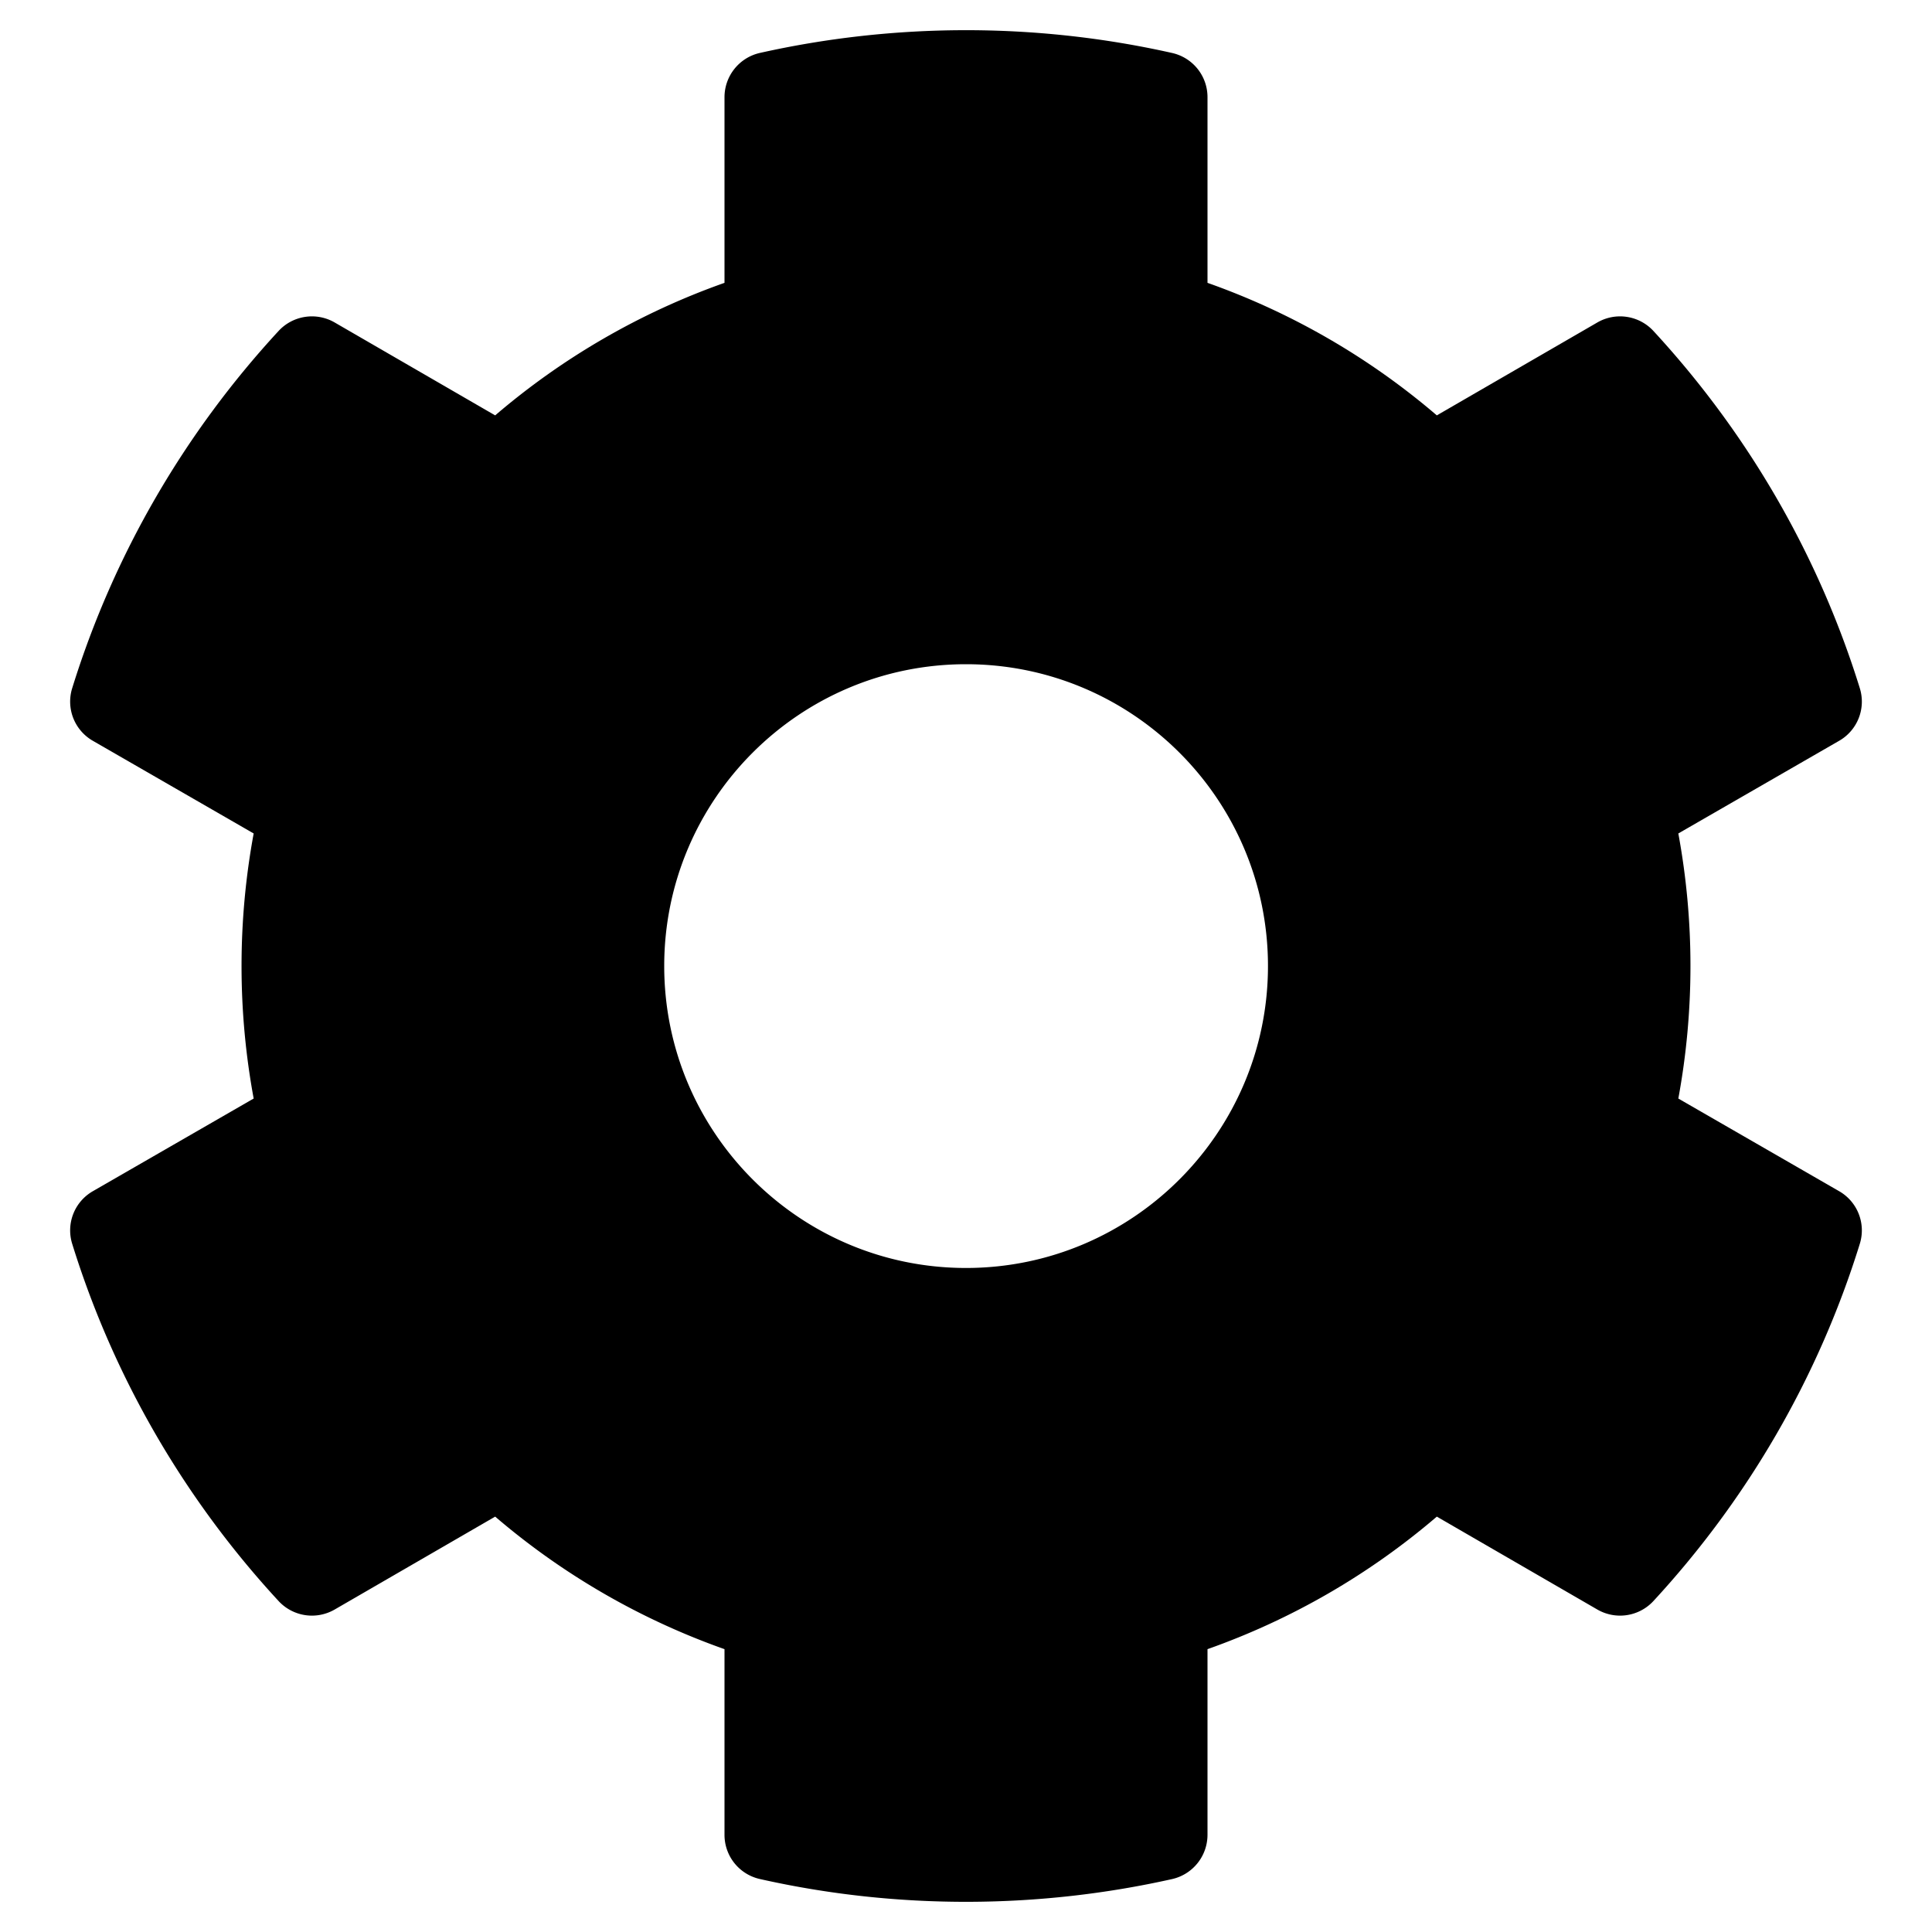 <svg height="1000" width="1000" xmlns="http://www.w3.org/2000/svg"><path d="M868.7 568.6l83.3 48c9.5 5.5 13.9 16.8 10.6 27.3C941 713.5 904.1 776.4 855.8 828.7a23.5 -23.5 0 0 0 -29 4.4L743.7 785A374.2 -374.2 0 0 0 625 853.6v96.1a23.5 -23.5 0 0 0 -18.3 22.9c-68.3 15.3 -141.6 16.1 -213.3 0A23.425 23.425 0 0 1 375 949.7v-96.1A374.1 -374.1 0 0 0 256.3 785l-83.1 48.1a23.5 -23.5 0 0 0 -29 -4.4C95.9 776.4 59 713.5 37.4 643.9A23.38 23.38 0 0 1 48 616.6l83.3 -48a377.9 -377.9 0 0 0 0 -137.2L48 383.4A23.38 23.38 0 0 1 37.4 356.1C59 286.5 95.9 223.6 144.2 171.3a23.5 -23.5 0 0 0 29 -4.4l83.1 48.1A374.2 -374.2 0 0 0 375 146.4V50.3a23.5 -23.5 0 0 0 18.3 -22.9c68.3 -15.3 141.6 -16.1 213.3 0 10.8 2.4 18.4 11.9 18.4 22.9v96.1A374.1 -374.1 0 0 0 743.7 215l83.1 -48.1a23.5 -23.5 0 0 0 29 4.4c48.3 52.3 85.2 115.2 106.8 184.8A23.38 23.38 0 0 1 952 383.4l-83.3 48a377.9 -377.9 0 0 0 0 137.2zM656.3 500C656.3 413.8 586.2 343.8 500 343.8S343.8 413.8 343.8 500s70 156.3 156.2 156.3S656.3 586.2 656.3 500z"/></svg>